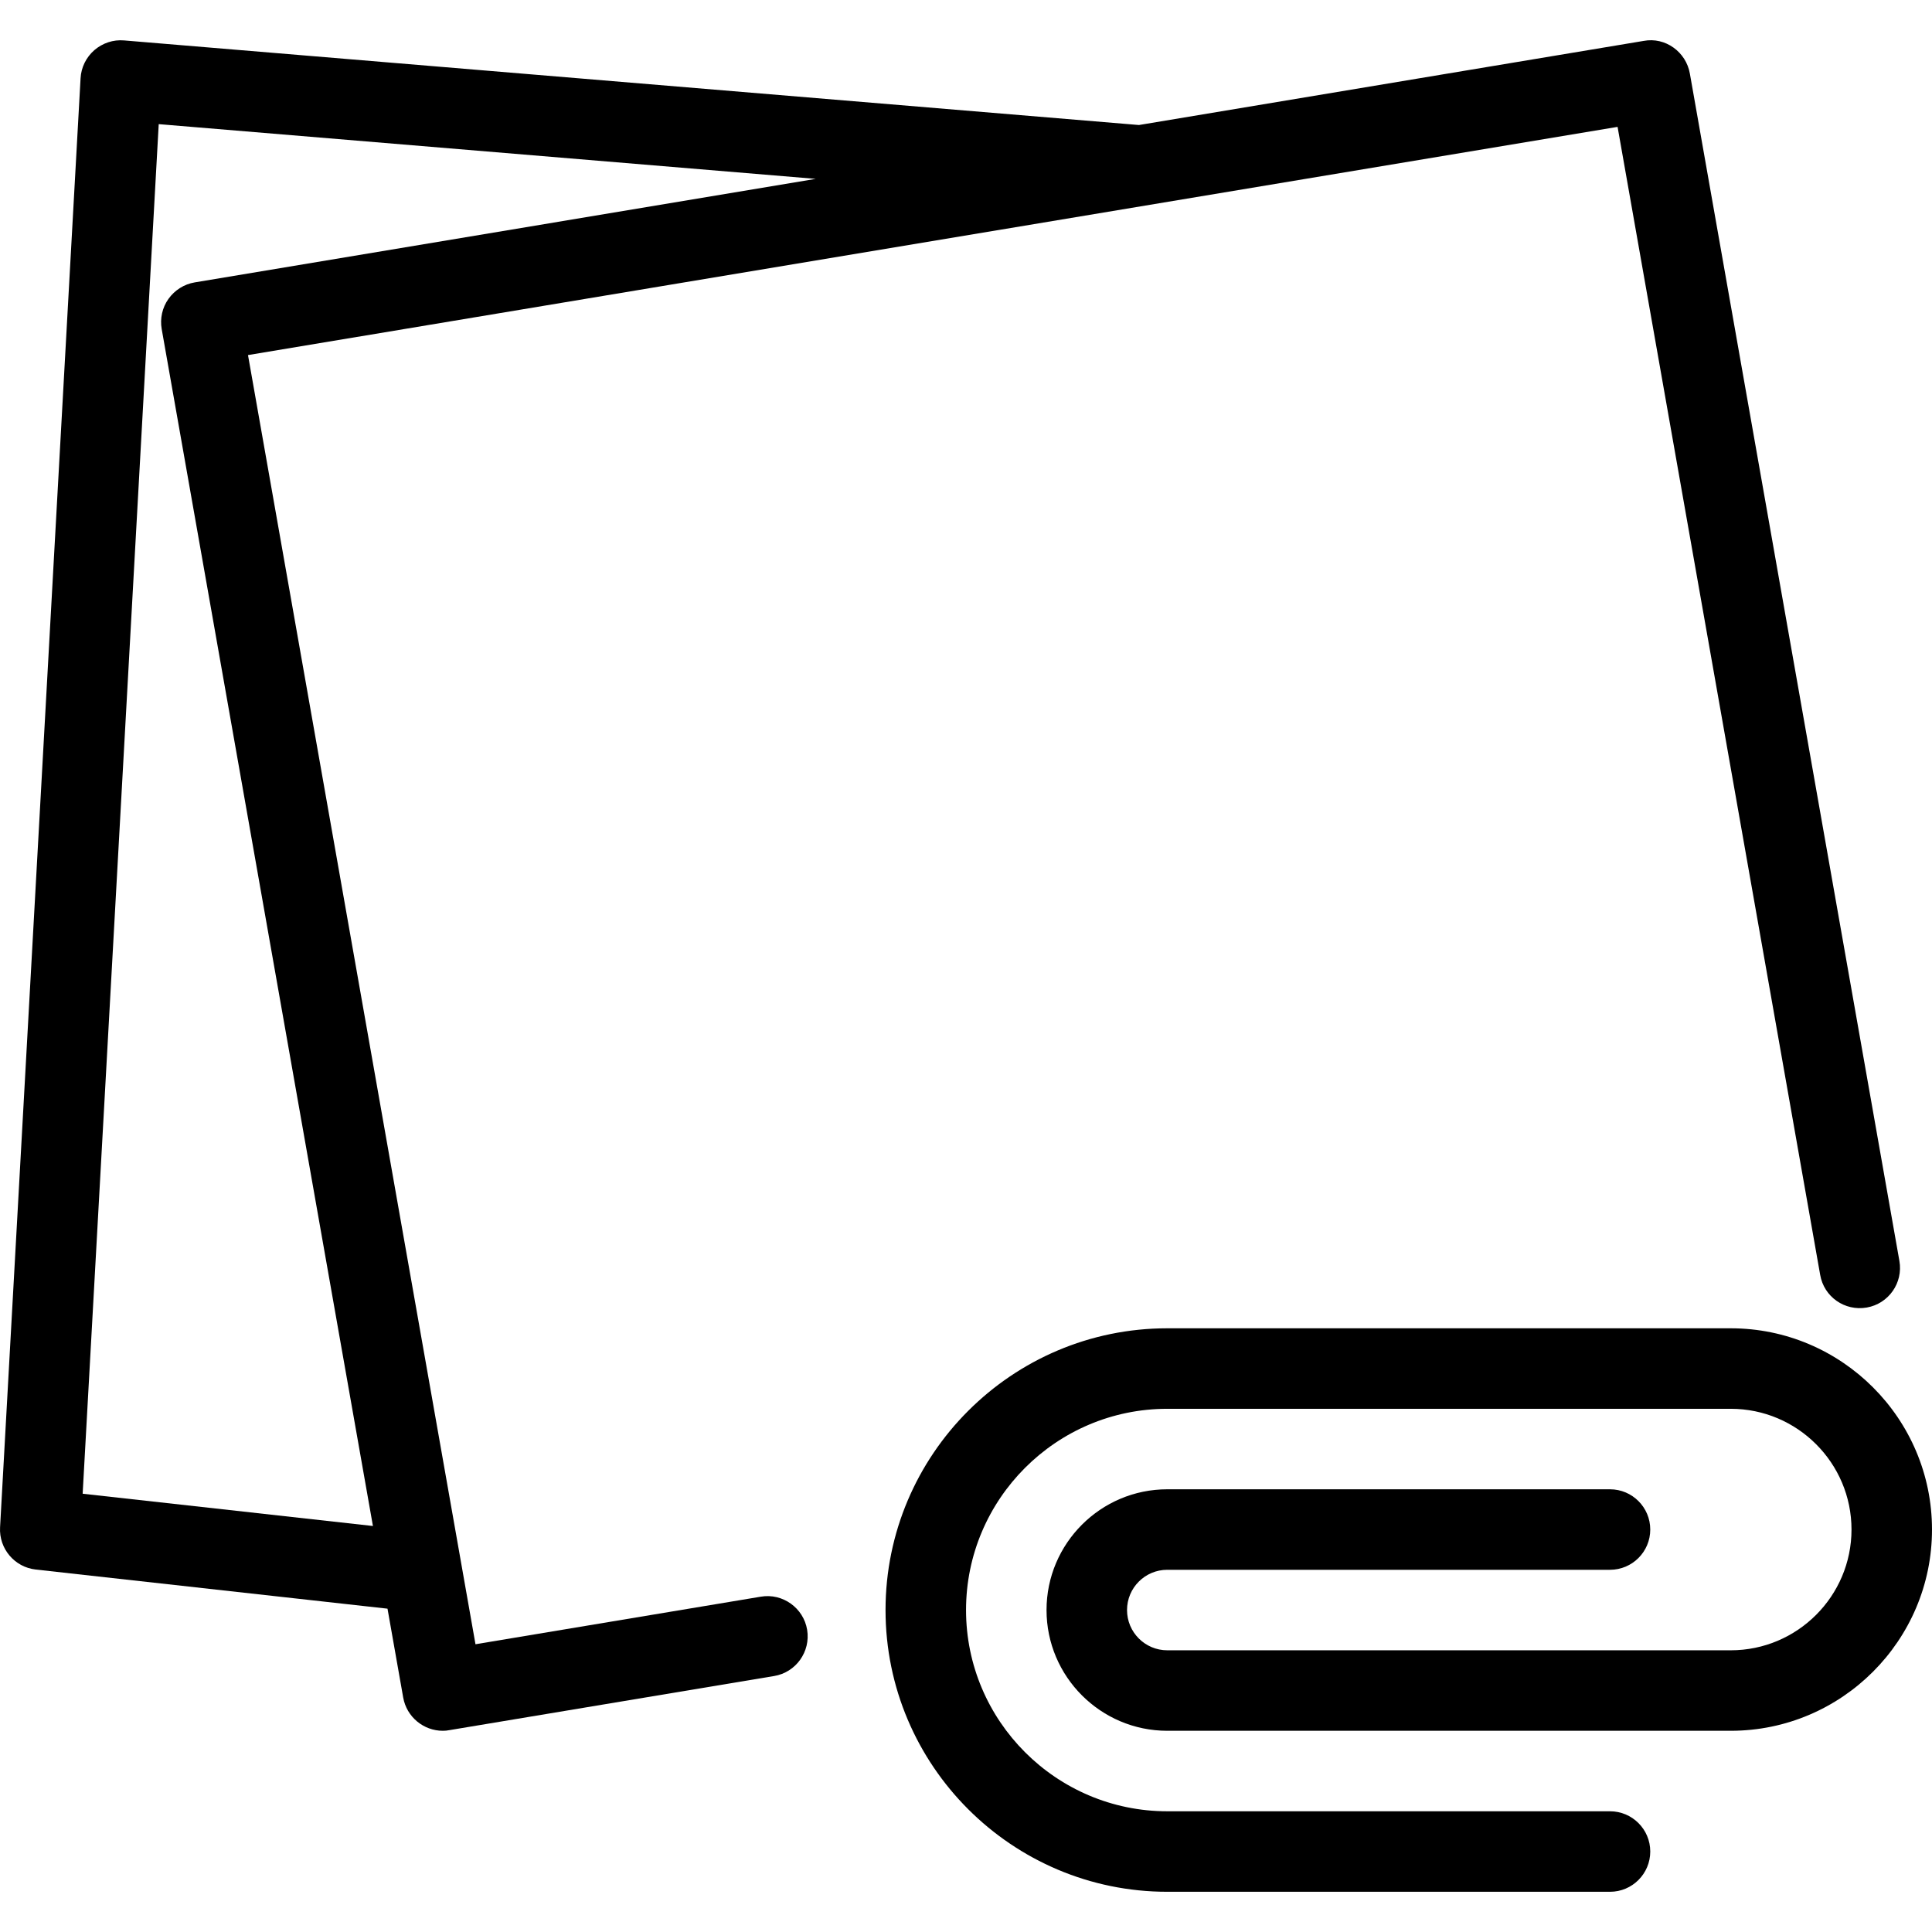 <?xml version="1.0" encoding="iso-8859-1"?>
<!-- Generator: Adobe Illustrator 19.0.0, SVG Export Plug-In . SVG Version: 6.00 Build 0)  -->
<svg version="1.1" id="Capa_1" xmlns="http://www.w3.org/2000/svg" xmlns:xlink="http://www.w3.org/1999/xlink" x="0px" y="0px"
	 viewBox="0 0 512.017 512.017" style="enable-background:new 0 0 512.017 512.017;" xml:space="preserve">
<g>
	<g>
		<path d="M458.684,352.024H309.351c-41.173,0-74.667,33.493-74.667,74.667s33.493,74.667,74.667,74.667h117.333
			c5.888,0,10.667-4.779,10.667-10.667c0-5.888-4.779-10.667-10.667-10.667H309.351c-29.397,0-53.333-23.936-53.333-53.333
			s23.936-53.333,53.333-53.333h149.333c17.643,0,32,14.357,32,32s-14.357,32-32,32H309.351c-5.888,0-10.667-4.779-10.667-10.667
			c0-5.888,4.779-10.667,10.667-10.667h117.333c5.888,0,10.667-4.779,10.667-10.667s-4.779-10.667-10.667-10.667H309.351
			c-17.643,0-32,14.357-32,32c0,17.643,14.357,32,32,32h149.333c29.397,0,53.333-23.936,53.333-53.333
			S488.081,352.024,458.684,352.024z"/>
	</g>
</g>
<g>
	<g>
		<path d="M503.377,334.168L447.847,19.501c-1.003-5.76-6.528-9.749-12.245-8.661l-133.76,22.293L32.892,10.712
			c-2.88-0.256-5.717,0.704-7.893,2.581c-2.176,1.899-3.499,4.587-3.648,7.467l-21.333,384c-0.32,5.653,3.84,10.581,9.472,11.2
			l93.205,10.368l4.16,23.552c0.917,5.163,5.419,8.811,10.496,8.811c0.576,0,1.152-0.043,1.749-0.171l86.037-14.336
			c5.803-0.96,9.728-6.464,8.768-12.267c-0.96-5.803-6.507-9.749-12.267-8.768l-75.627,12.608L65.724,94.104l362.965-60.48
			l53.696,304.256c1.003,5.803,6.507,9.664,12.352,8.64C500.54,345.496,504.401,339.97,503.377,334.168z M51.601,74.84
			c-2.816,0.469-5.312,2.069-6.955,4.373c-1.643,2.304-2.283,5.205-1.792,8l55.979,317.205l-76.928-8.555l20.16-362.965
			l174.123,14.507L51.601,74.84z"/>
	</g>
</g>
<g>
</g>
<g>
</g>
<g>
</g>
<g>
</g>
<g>
</g>
<g>
</g>
<g>
</g>
<g>
</g>
<g>
</g>
<g>
</g>
<g>
</g>
<g>
</g>
<g>
</g>
<g>
</g>
<g>
</g>
</svg>
